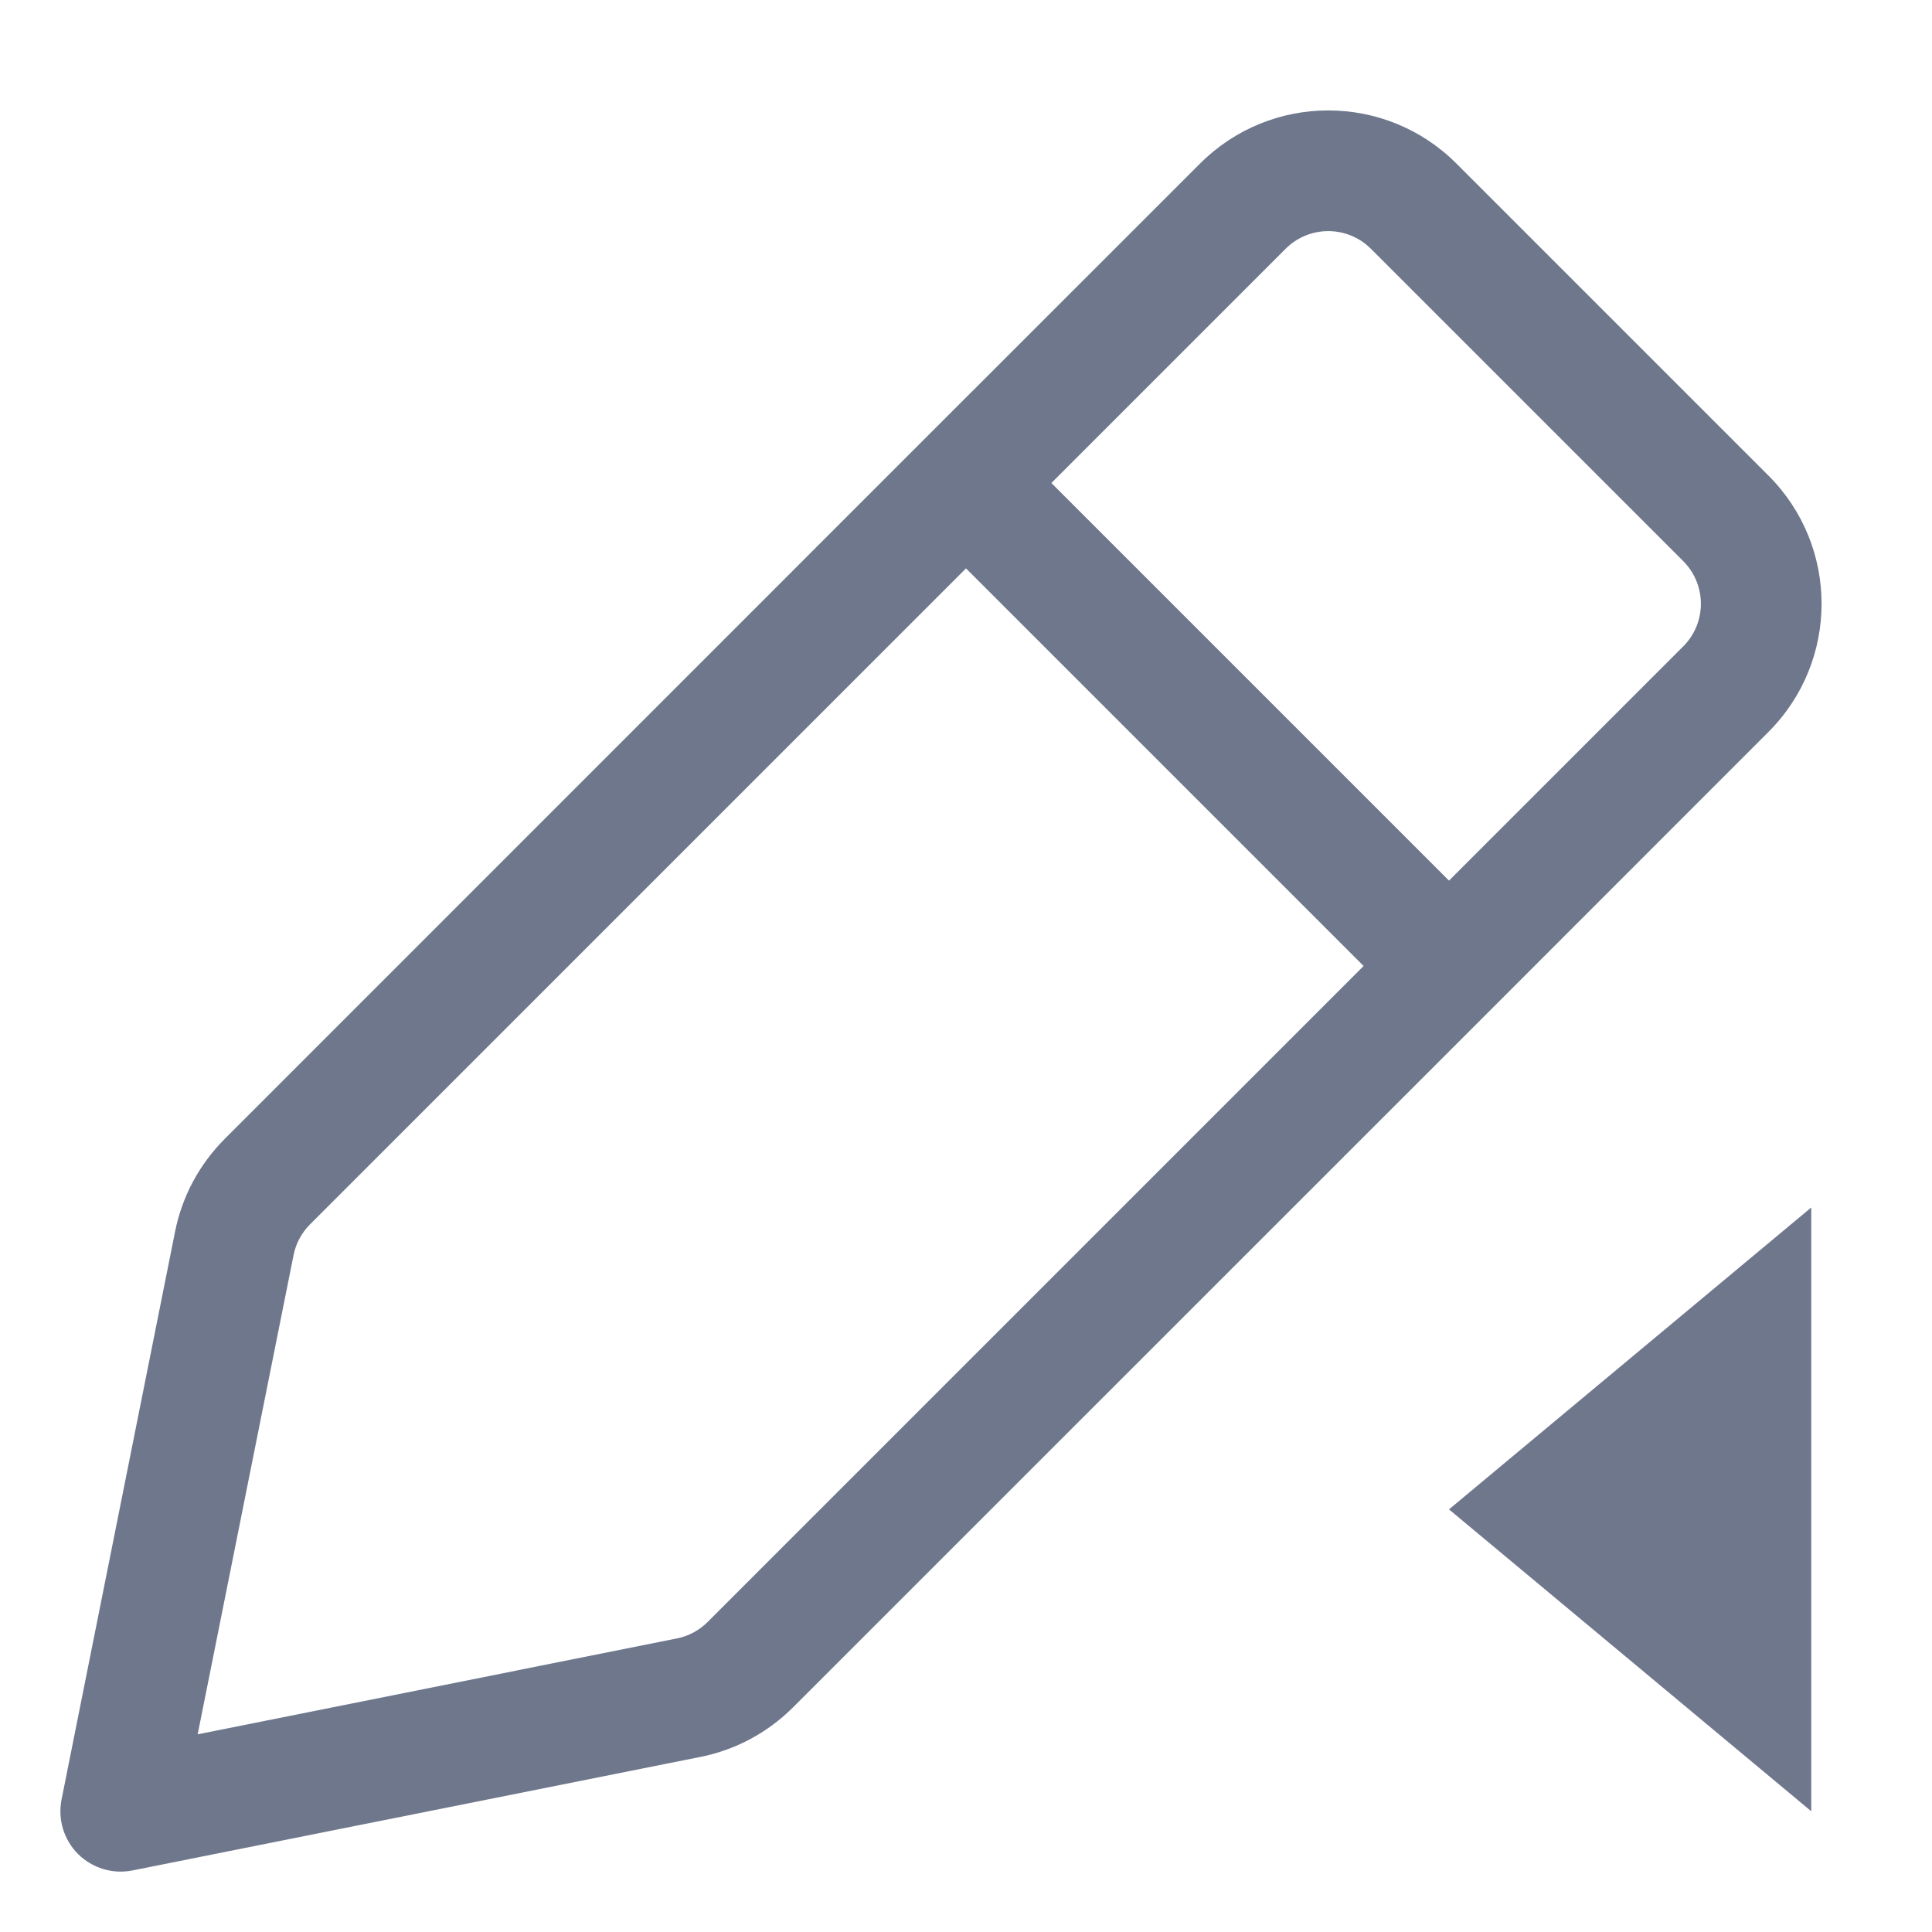 <svg width="16" height="16" viewBox="0 0 16 16" fill="none" xmlns="http://www.w3.org/2000/svg">
<g clip-path="url(#clip0_415_11556)">
<path fill-rule="evenodd" clip-rule="evenodd" d="M11.354 2.061C11.158 1.865 10.842 1.865 10.646 2.061L8.707 4L12 7.293L13.939 5.354C14.135 5.158 14.135 4.842 13.939 4.646L11.354 2.061ZM11.293 8L8 4.707L2.568 10.139C2.498 10.209 2.45 10.298 2.431 10.395L1.637 14.363L5.605 13.569C5.702 13.55 5.791 13.502 5.861 13.432L11.293 8ZM7.646 3.646L1.861 9.432C1.651 9.642 1.508 9.908 1.45 10.199L0.51 14.902C0.477 15.066 0.528 15.235 0.646 15.354C0.765 15.472 0.934 15.523 1.098 15.49L5.801 14.55C6.092 14.492 6.358 14.349 6.568 14.139L12.354 8.354L14.646 6.061C15.232 5.475 15.232 4.525 14.646 3.939L12.061 1.354C11.475 0.768 10.525 0.768 9.939 1.354L7.646 3.646ZM15 10L12 12.5L15 15V10Z" fill="#6E778C"/>
</g>
<defs>
<clipPath id="clip0_415_11556">
<rect width="16" height="16" fill="white"/>
</clipPath>
</defs>
</svg>
